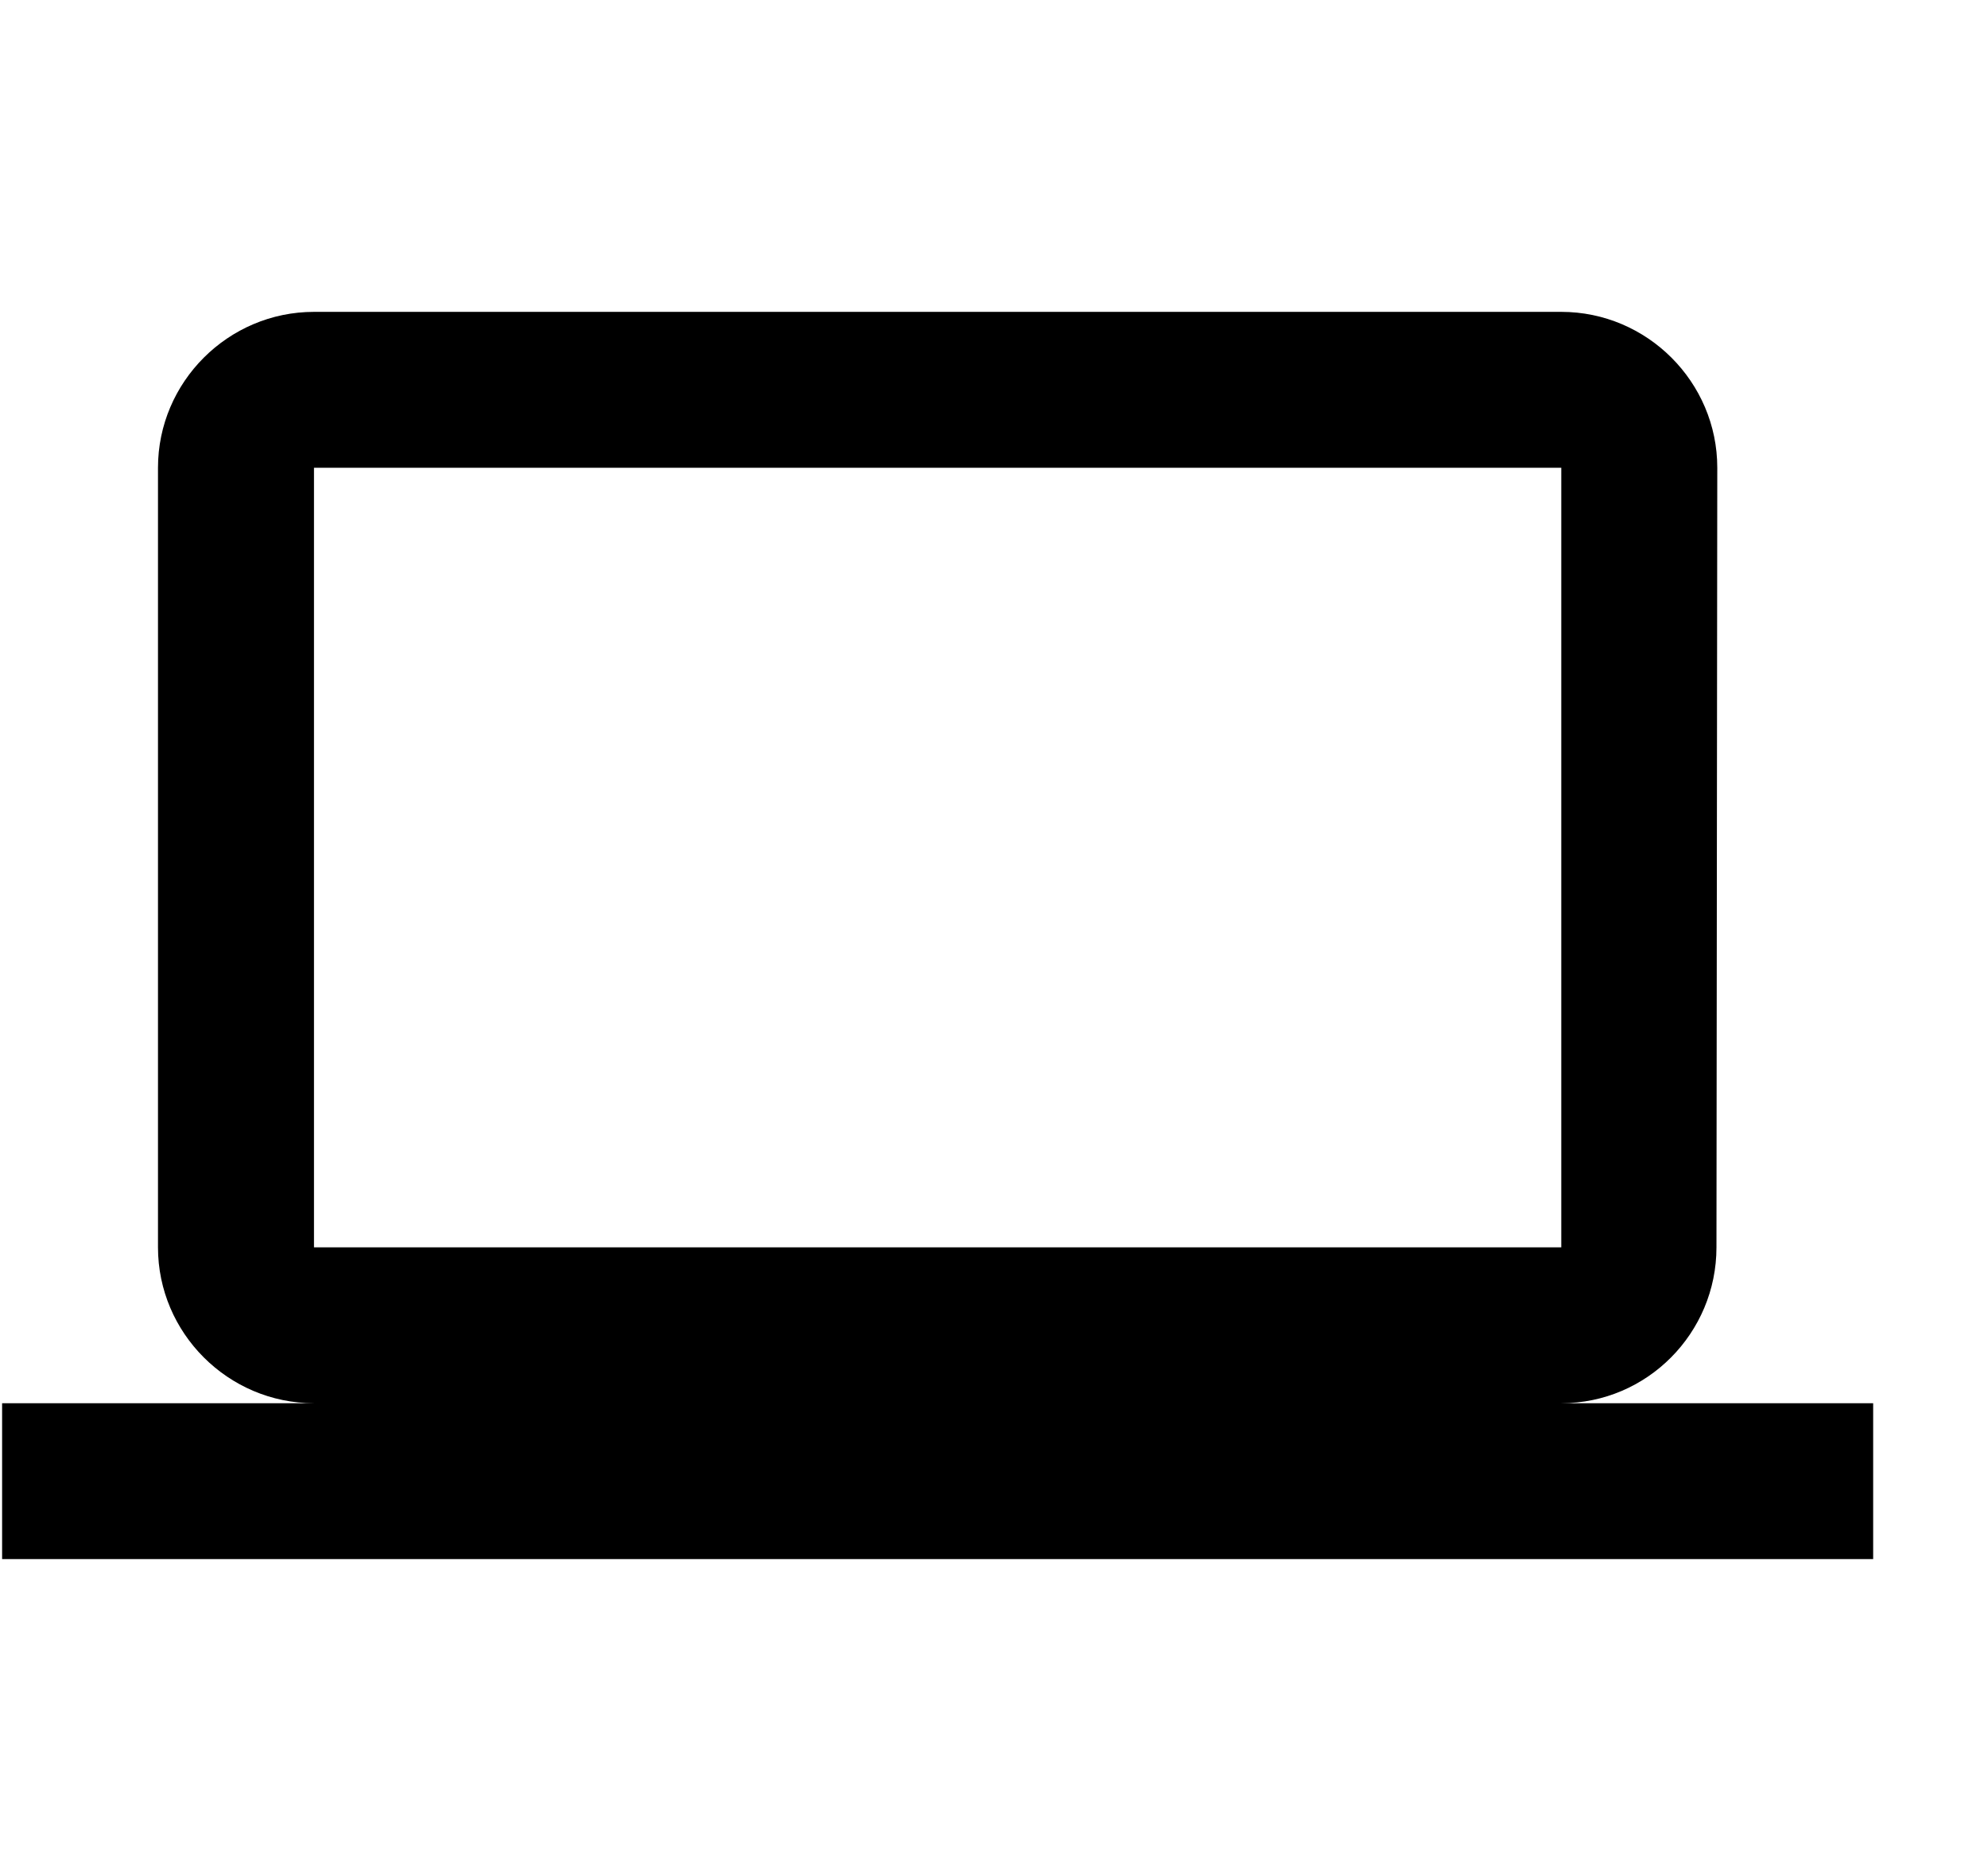 <svg xmlns="http://www.w3.org/2000/svg" viewBox="0 0 17 16"><path d="M13.333 12c.734 0 1.327-.6 1.327-1.333L14.667 4c0-.733-.6-1.333-1.334-1.333H2.667c-.734 0-1.334.6-1.334 1.333v6.667c0 .733.6 1.333 1.334 1.333H0v1.333h16V12h-2.667zM2.667 4h10.666v6.667H2.667V4z" transform="translate(-799 -199) translate(108 181) translate(659 17) translate(.018) translate(32 1)"></path></svg>
